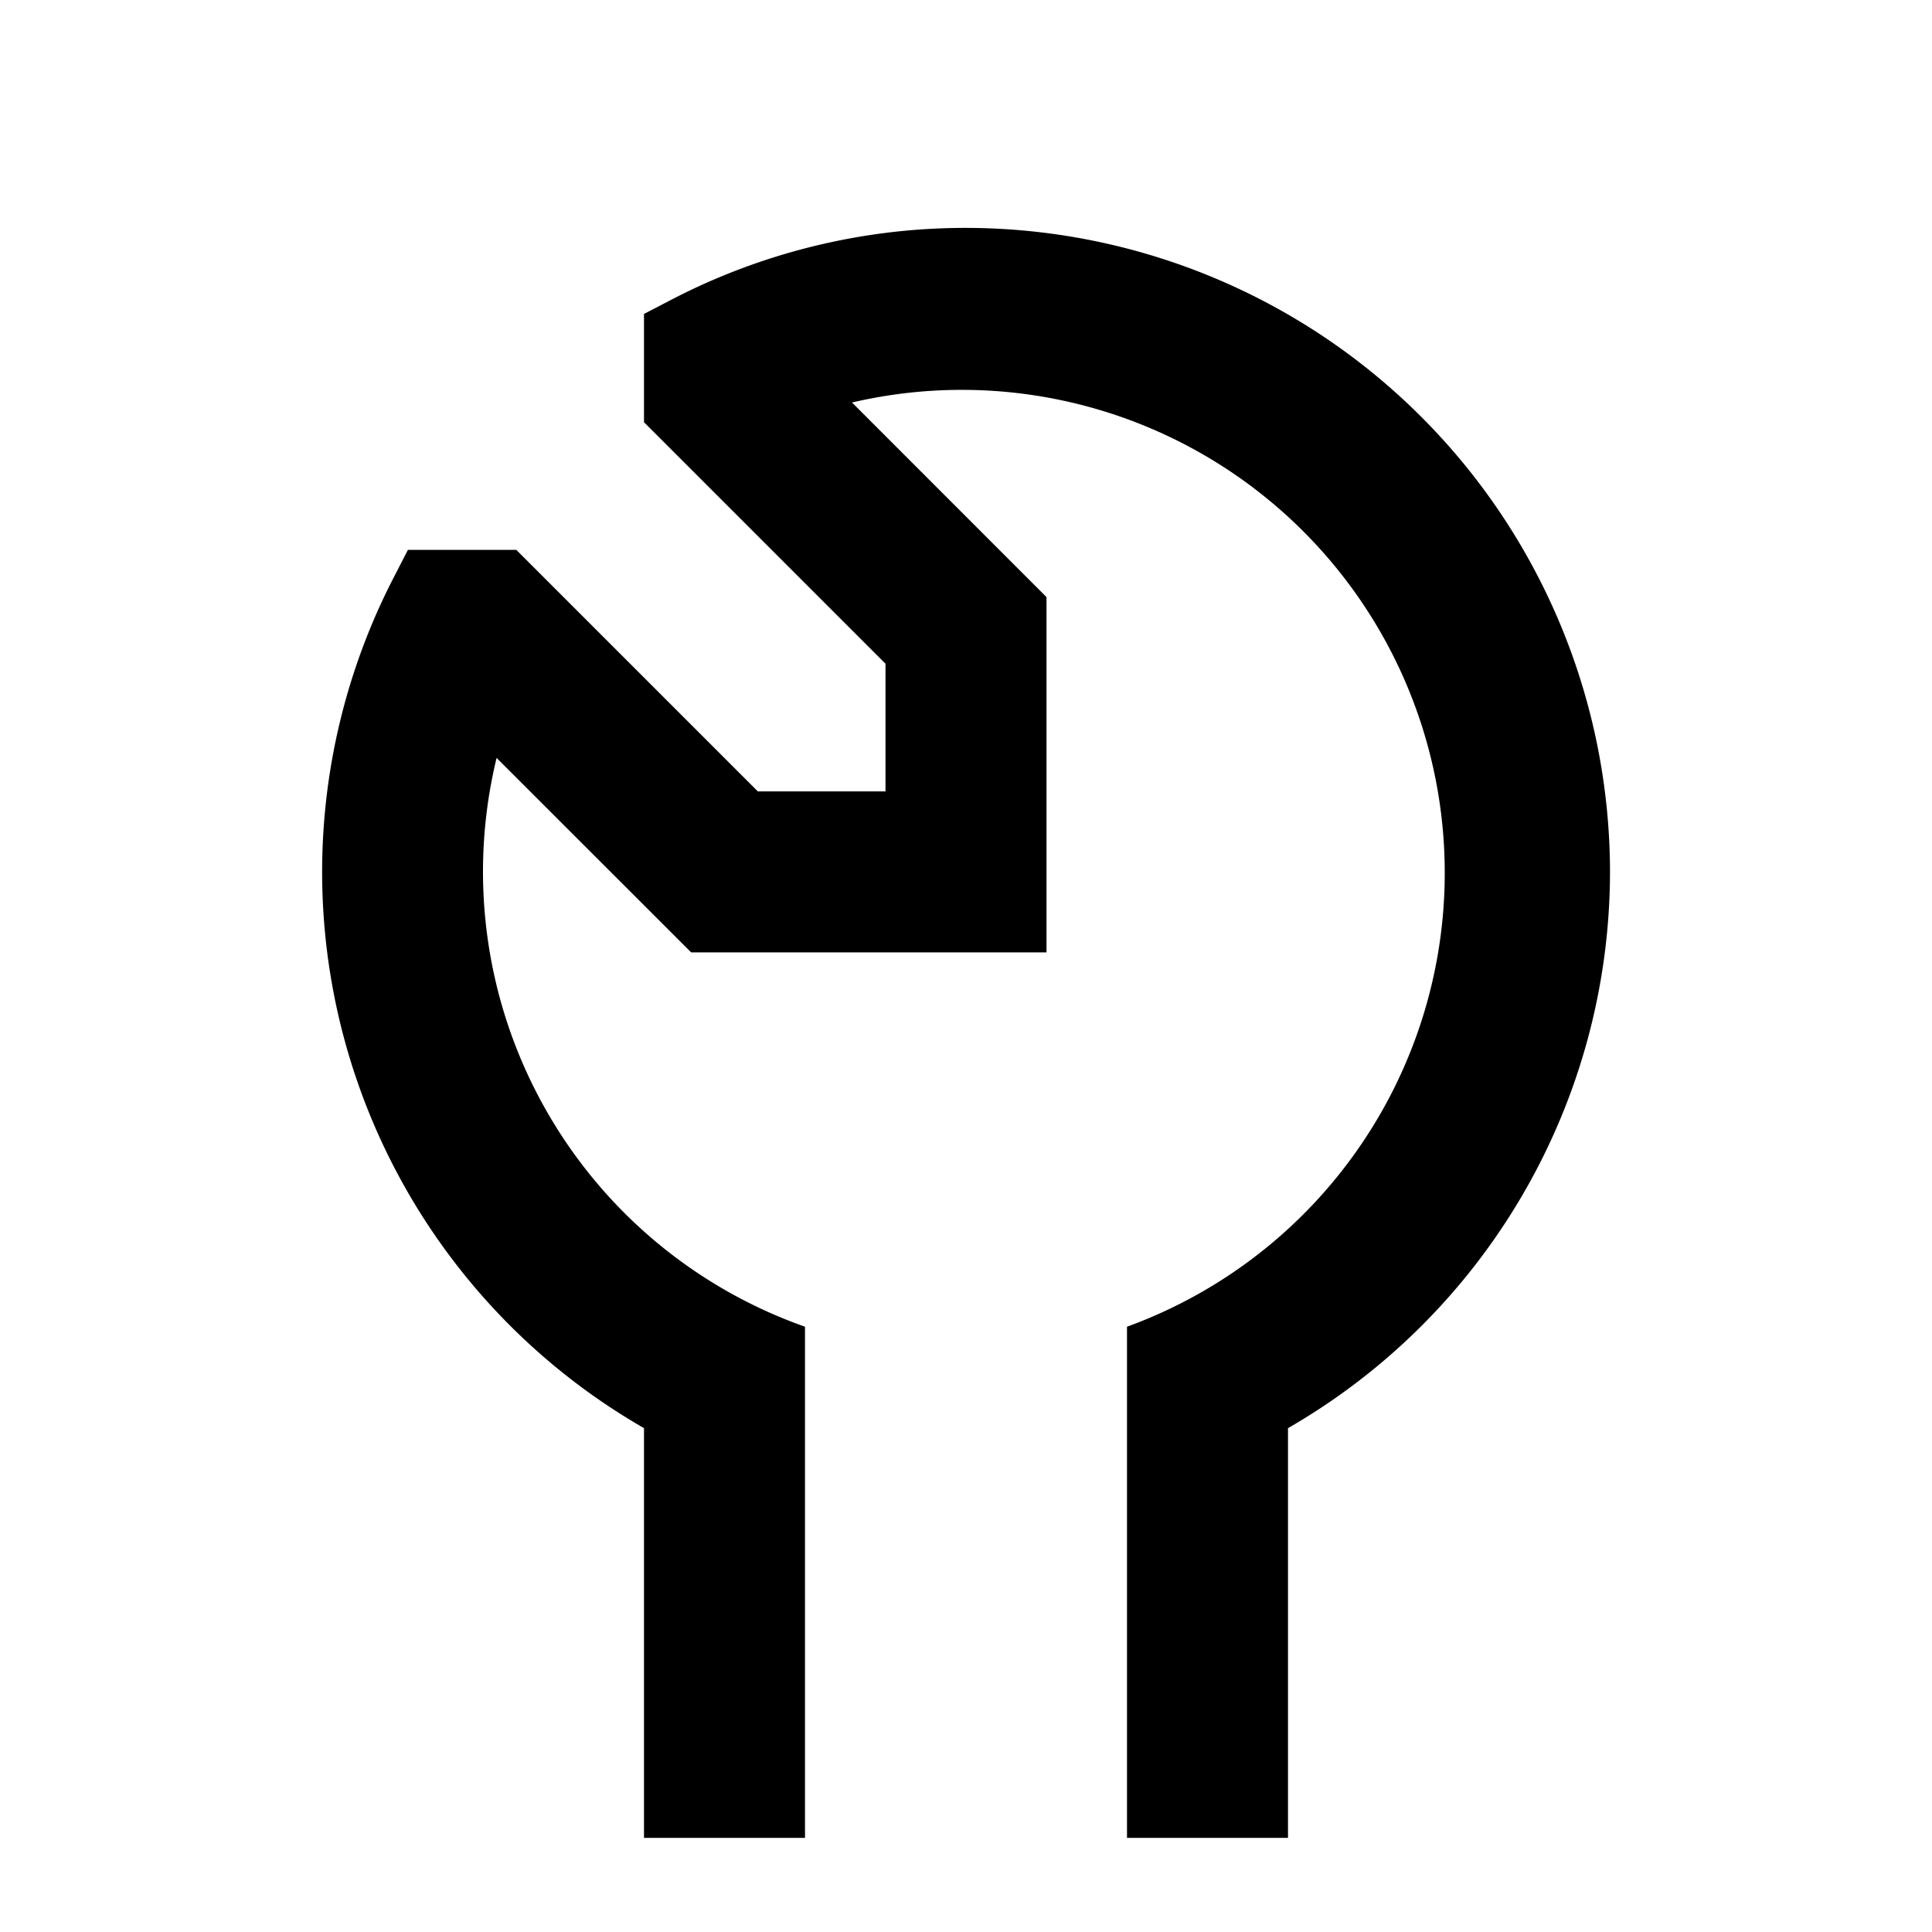 <svg width="24" height="24" xmlns="http://www.w3.org/2000/svg"><path d="M20 10.831a8.009 8.009 0 00-8-8 7.917 7.917 0 00-3.675.9L8 3.9v1.345l3 3v1.586H9.414l-3-3H5.067l-.167.325A7.969 7.969 0 008 17.741v5.09h2v-6.35a5.994 5.994 0 01-3.831-7.066l2.417 2.416H13V7.417L10.584 5A6 6 0 0114 16.481v6.35h2v-5.09a7.983 7.983 0 004-6.91z"/></svg>
